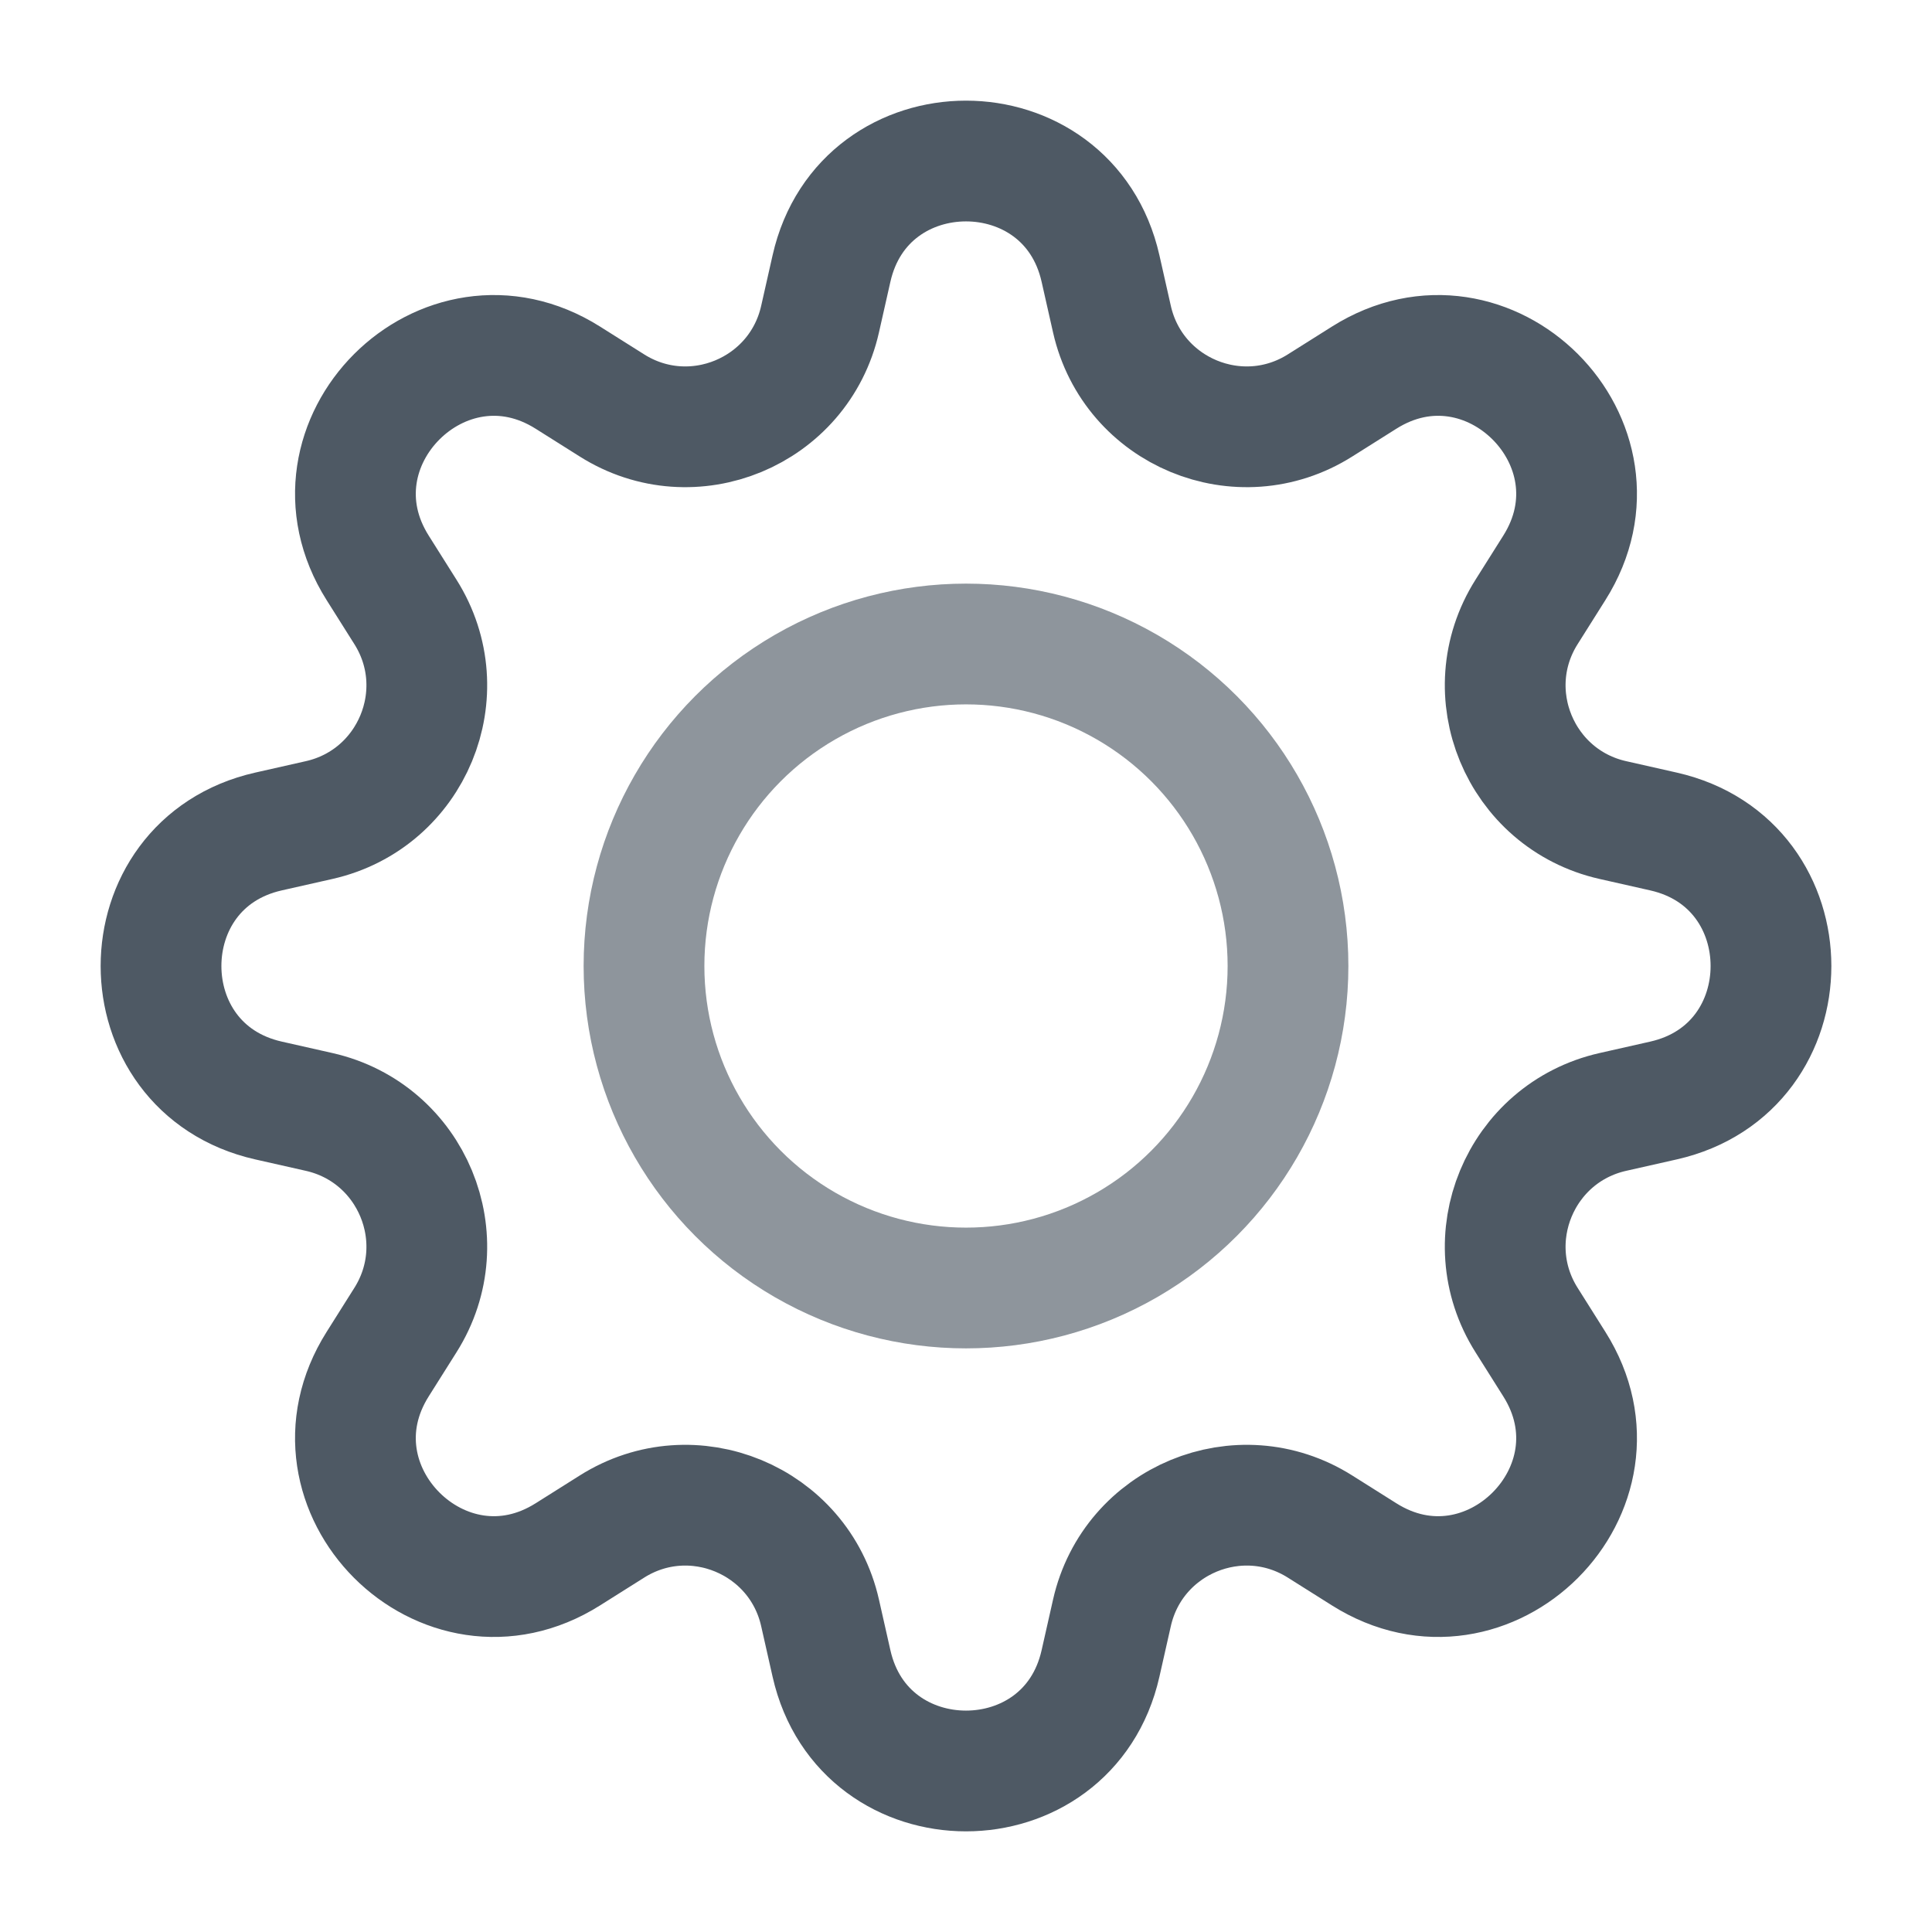 <svg width="24" height="24" viewBox="0 0 24 24" fill="none" xmlns="http://www.w3.org/2000/svg">
<circle opacity="0.64" cx="12" cy="12" r="4" stroke="#4E5964" stroke-width="1.5"/>
<path d="M10.329 3.336C10.731 1.555 13.269 1.555 13.671 3.336L13.813 3.965C14.074 5.119 15.399 5.668 16.399 5.036L16.945 4.692C18.489 3.717 20.283 5.511 19.308 7.055L18.964 7.601C18.332 8.601 18.881 9.926 20.035 10.187L20.664 10.329C22.445 10.731 22.445 13.269 20.664 13.671L20.035 13.813C18.881 14.074 18.332 15.399 18.964 16.399L19.308 16.945C20.283 18.489 18.489 20.283 16.945 19.308L16.399 18.964C15.399 18.332 14.074 18.881 13.813 20.035L13.671 20.664C13.269 22.445 10.731 22.445 10.329 20.664L10.187 20.035C9.926 18.881 8.601 18.332 7.601 18.964L7.055 19.308C5.511 20.283 3.717 18.489 4.692 16.945L5.036 16.399C5.668 15.399 5.119 14.074 3.965 13.813L3.336 13.671C1.555 13.269 1.555 10.731 3.336 10.329L3.965 10.187C5.119 9.926 5.668 8.601 5.036 7.601L4.692 7.055C3.717 5.511 5.511 3.717 7.055 4.692L7.601 5.036C8.601 5.668 9.926 5.119 10.187 3.965L10.329 3.336Z" stroke="#4E5964" stroke-width="1.5"/>
</svg>
